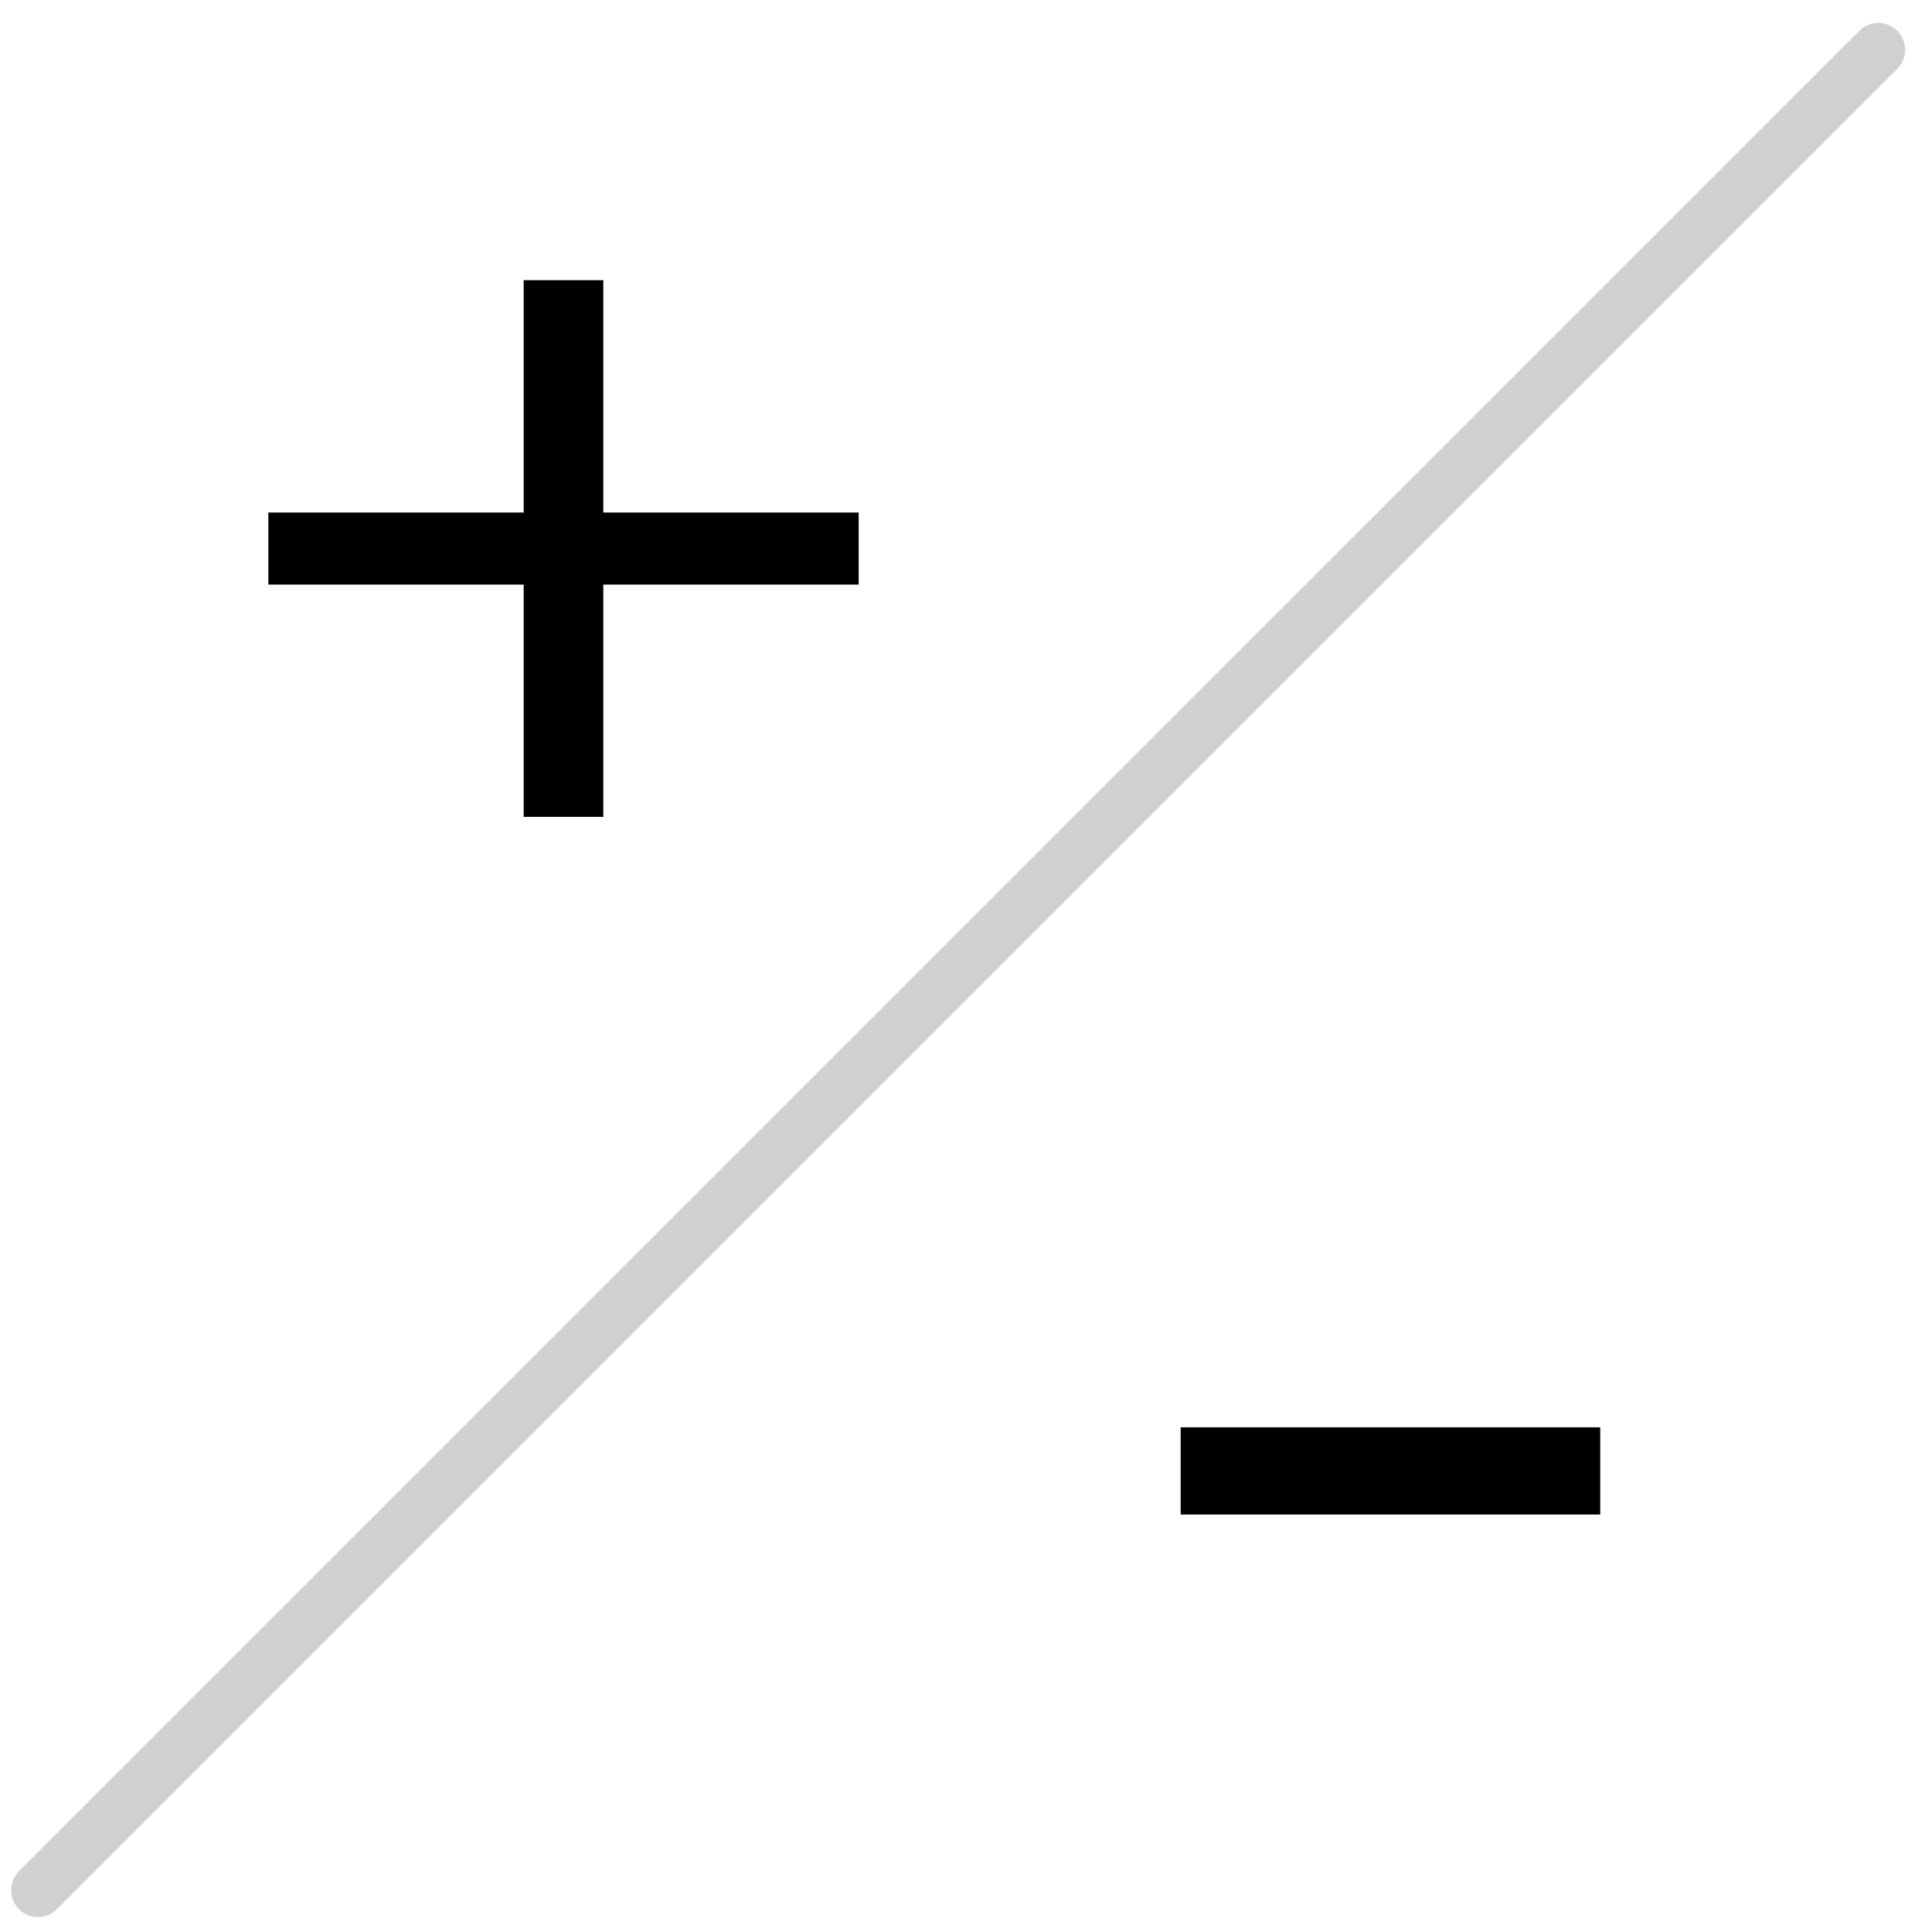 <svg width="36" height="36" viewBox="0 0 36 36" fill="none" xmlns="http://www.w3.org/2000/svg">
<line x1="35" y1="0.928" x2="0.707" y2="35.221" stroke="#D0D0D0" stroke-linecap="round"/>
<path d="M29.818 28.221V26.596H22V28.221H29.818Z" fill="black"/>
<path d="M9.758 15.221V5.221H11.242V15.221H9.758ZM5 10.893V9.55H16V10.893H5Z" fill="black"/>
</svg>
